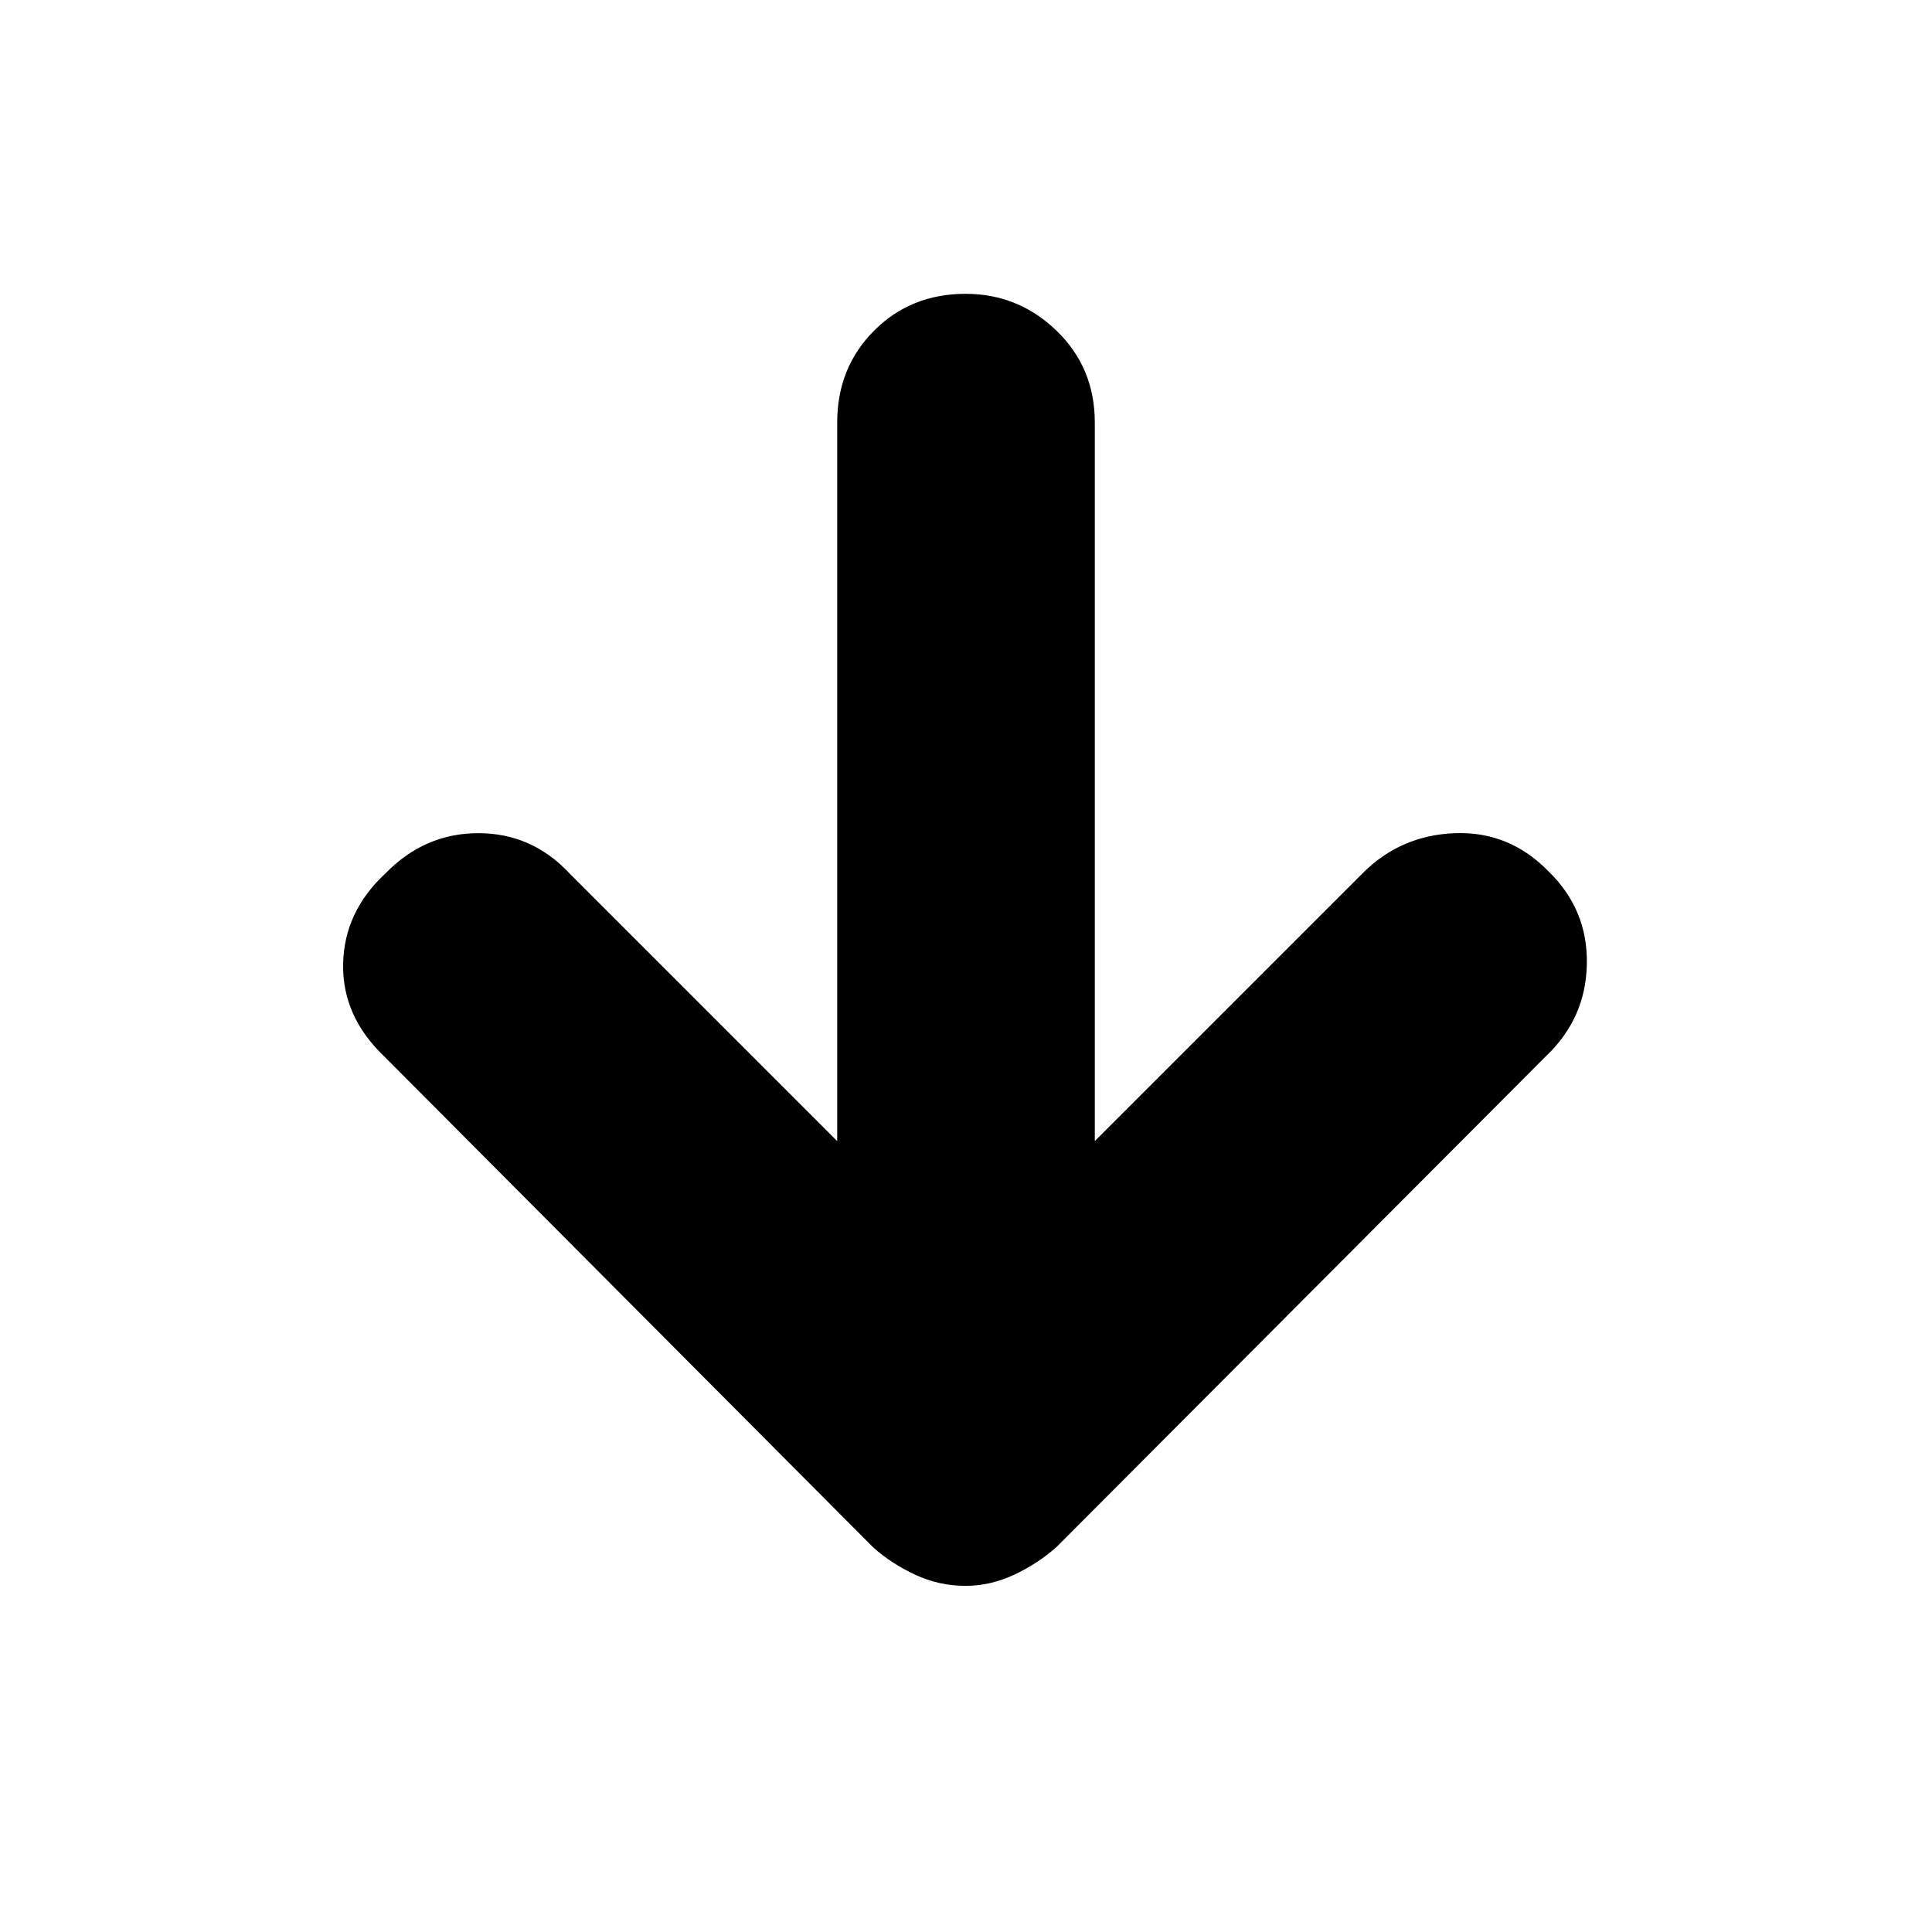 <svg xmlns="http://www.w3.org/2000/svg" height="20" viewBox="0 -960 960 960" width="20"><path d="M416-393v-357.02q0-27.29 18.29-45.64Q452.58-814 479.79-814 506-814 525-795.66q19 18.35 19 45.64V-393l133.21-133.21Q696-545 723-546t46.48 19q19.52 19 19.02 46t-20.32 45.81L525.09-191.4q-9.41 8.4-21.22 13.9-11.81 5.5-24.03 5.5-13.21 0-25.03-5.5Q443-183 434-191L191-435q-21-20-20.5-46t21.02-45q19.48-20 46.15-20 26.66 0 45.33 20l133 133Z"/></svg>